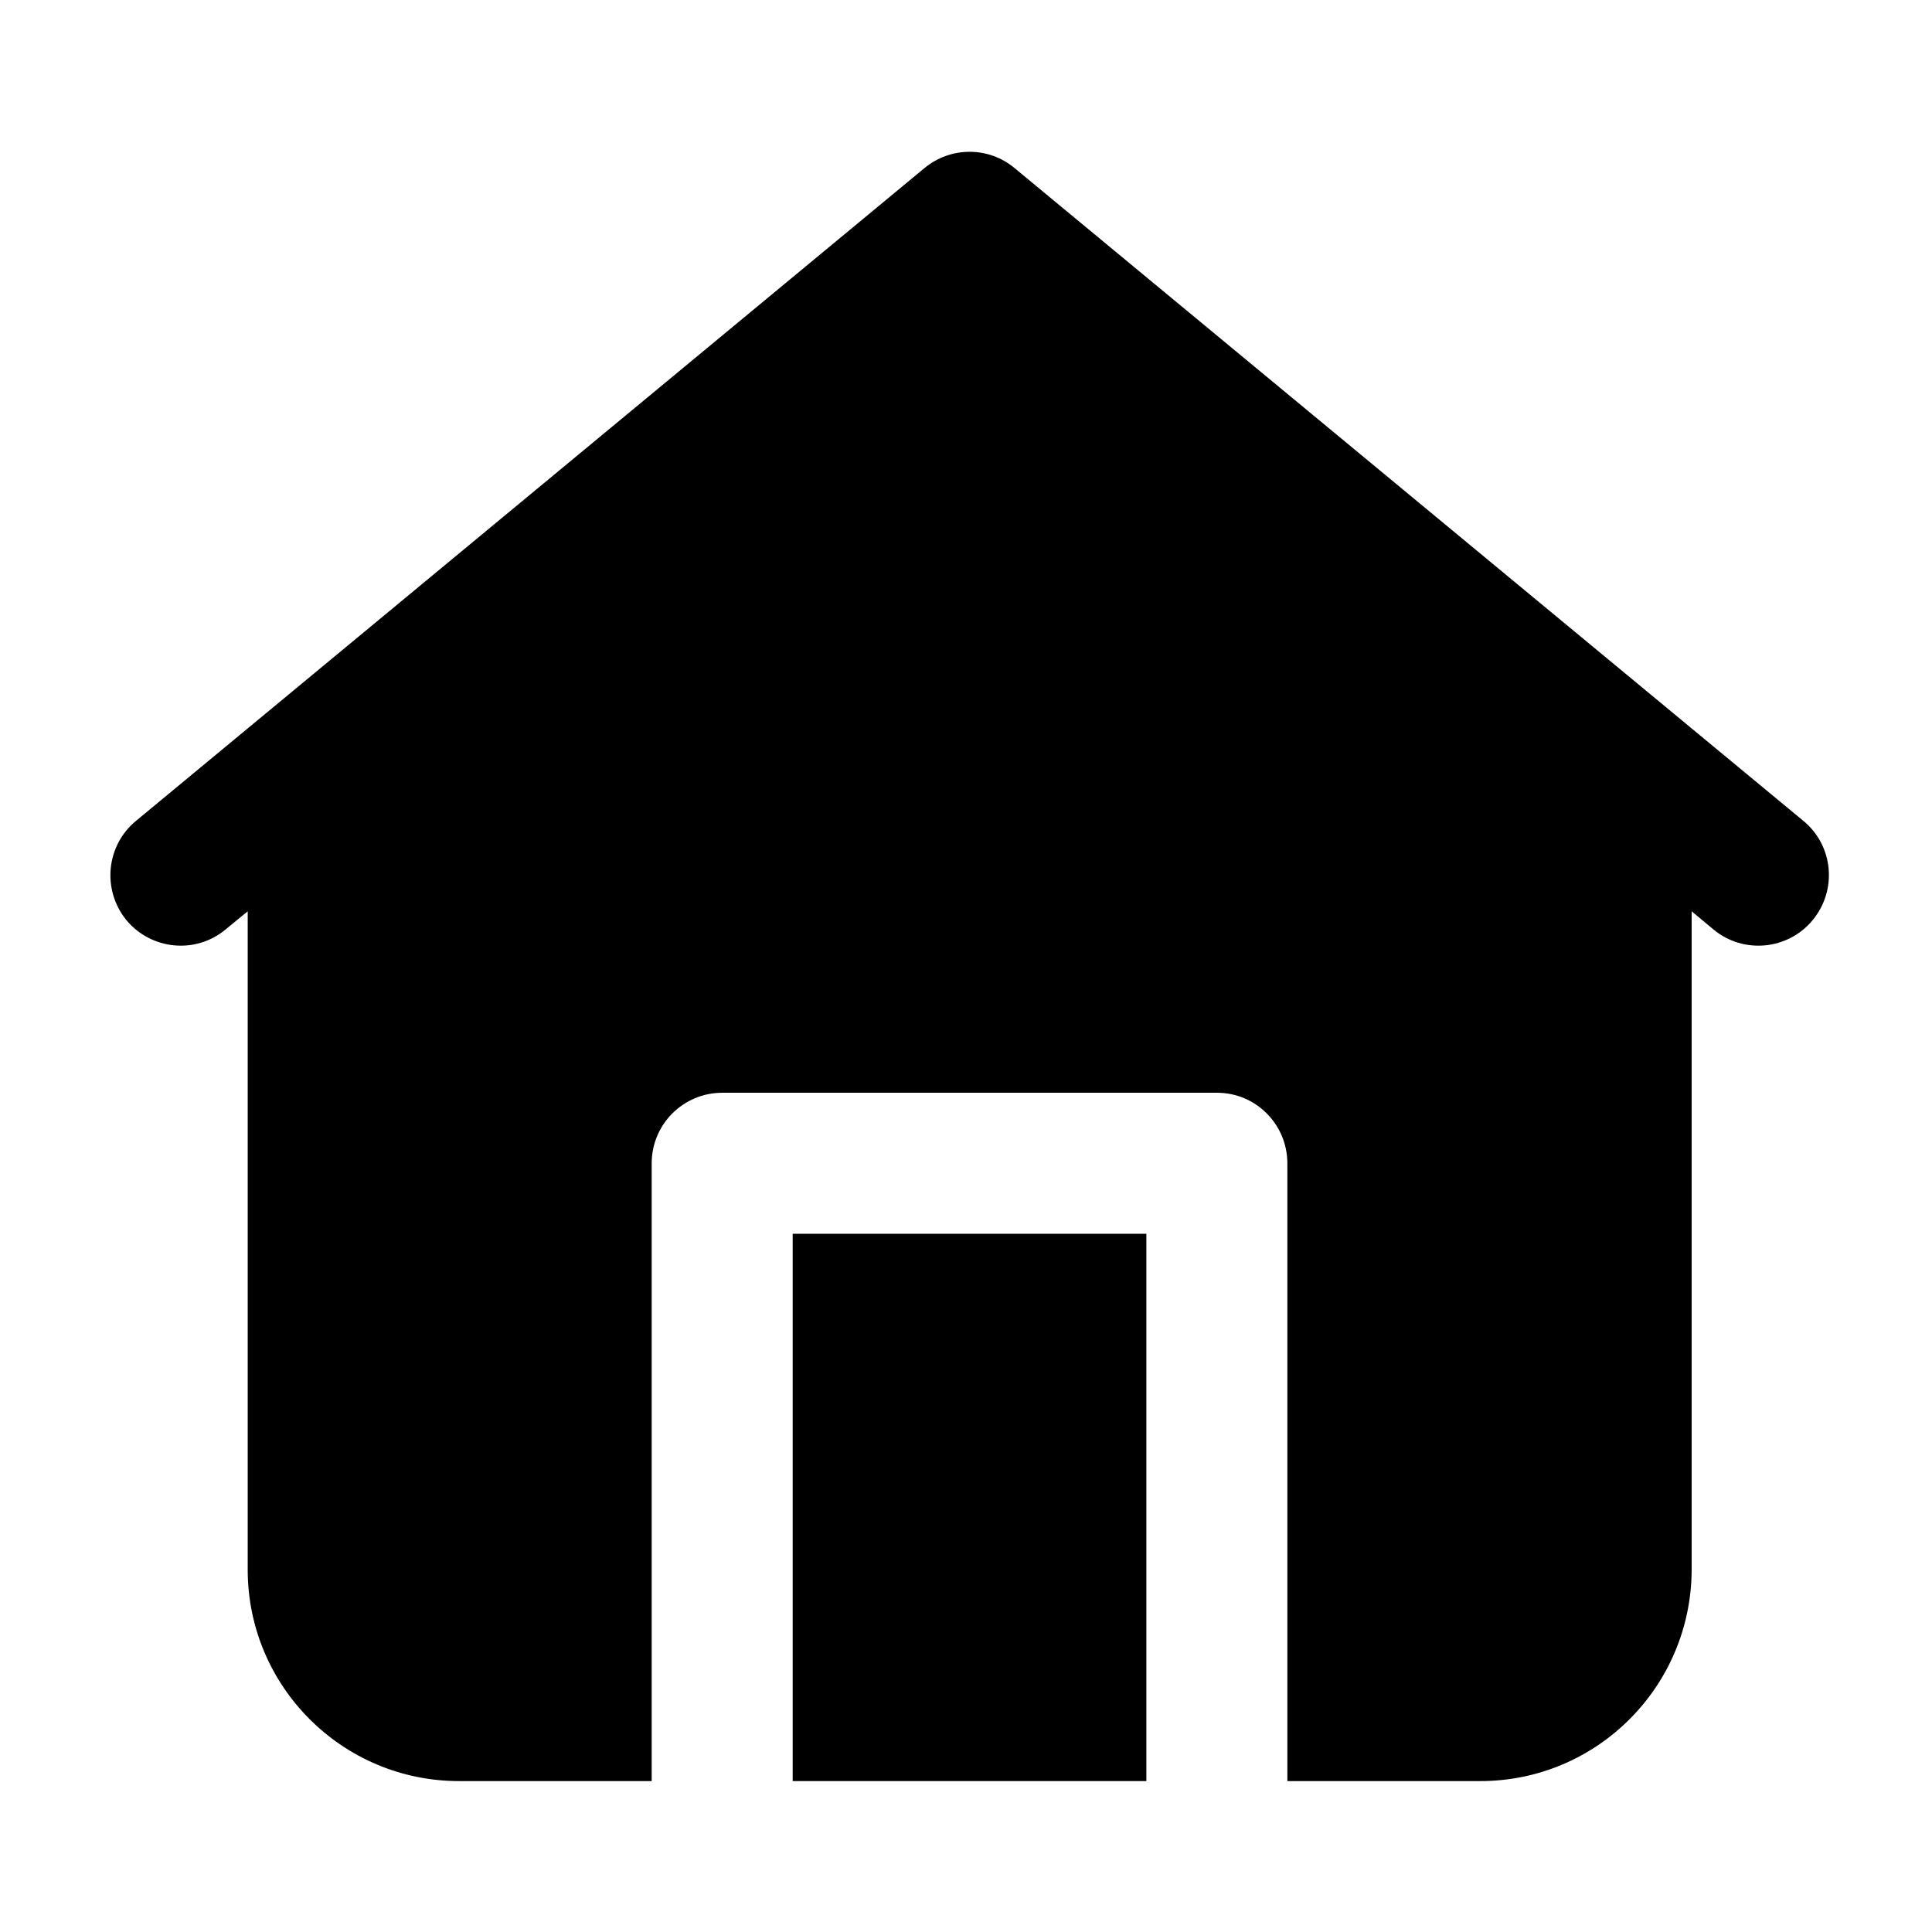 <svg width="140" height="140" viewBox="0 0 140 140" fill="none" xmlns="http://www.w3.org/2000/svg">
<path d="M9.161 66.679C10.971 68.847 14.187 69.157 16.354 67.346L17.95 66.036V113.748C17.95 122.204 24.81 129.064 33.265 129.064H47.223V84.306C47.223 81.472 49.509 79.185 52.344 79.185H88.19C91.001 79.185 93.287 81.472 93.287 84.306V129.064H107.269C115.724 129.064 122.56 122.204 122.584 113.748V66.036L124.156 67.346C126.323 69.157 129.563 68.847 131.349 66.679C133.159 64.488 132.85 61.272 130.682 59.486L73.518 12.179C71.636 10.607 68.897 10.607 66.992 12.179L9.852 59.486C7.684 61.272 7.375 64.488 9.161 66.679Z" fill="black"/>
<path d="M83.07 89.404H57.441V129.064H83.07V89.404Z" fill="black"/>
</svg>
